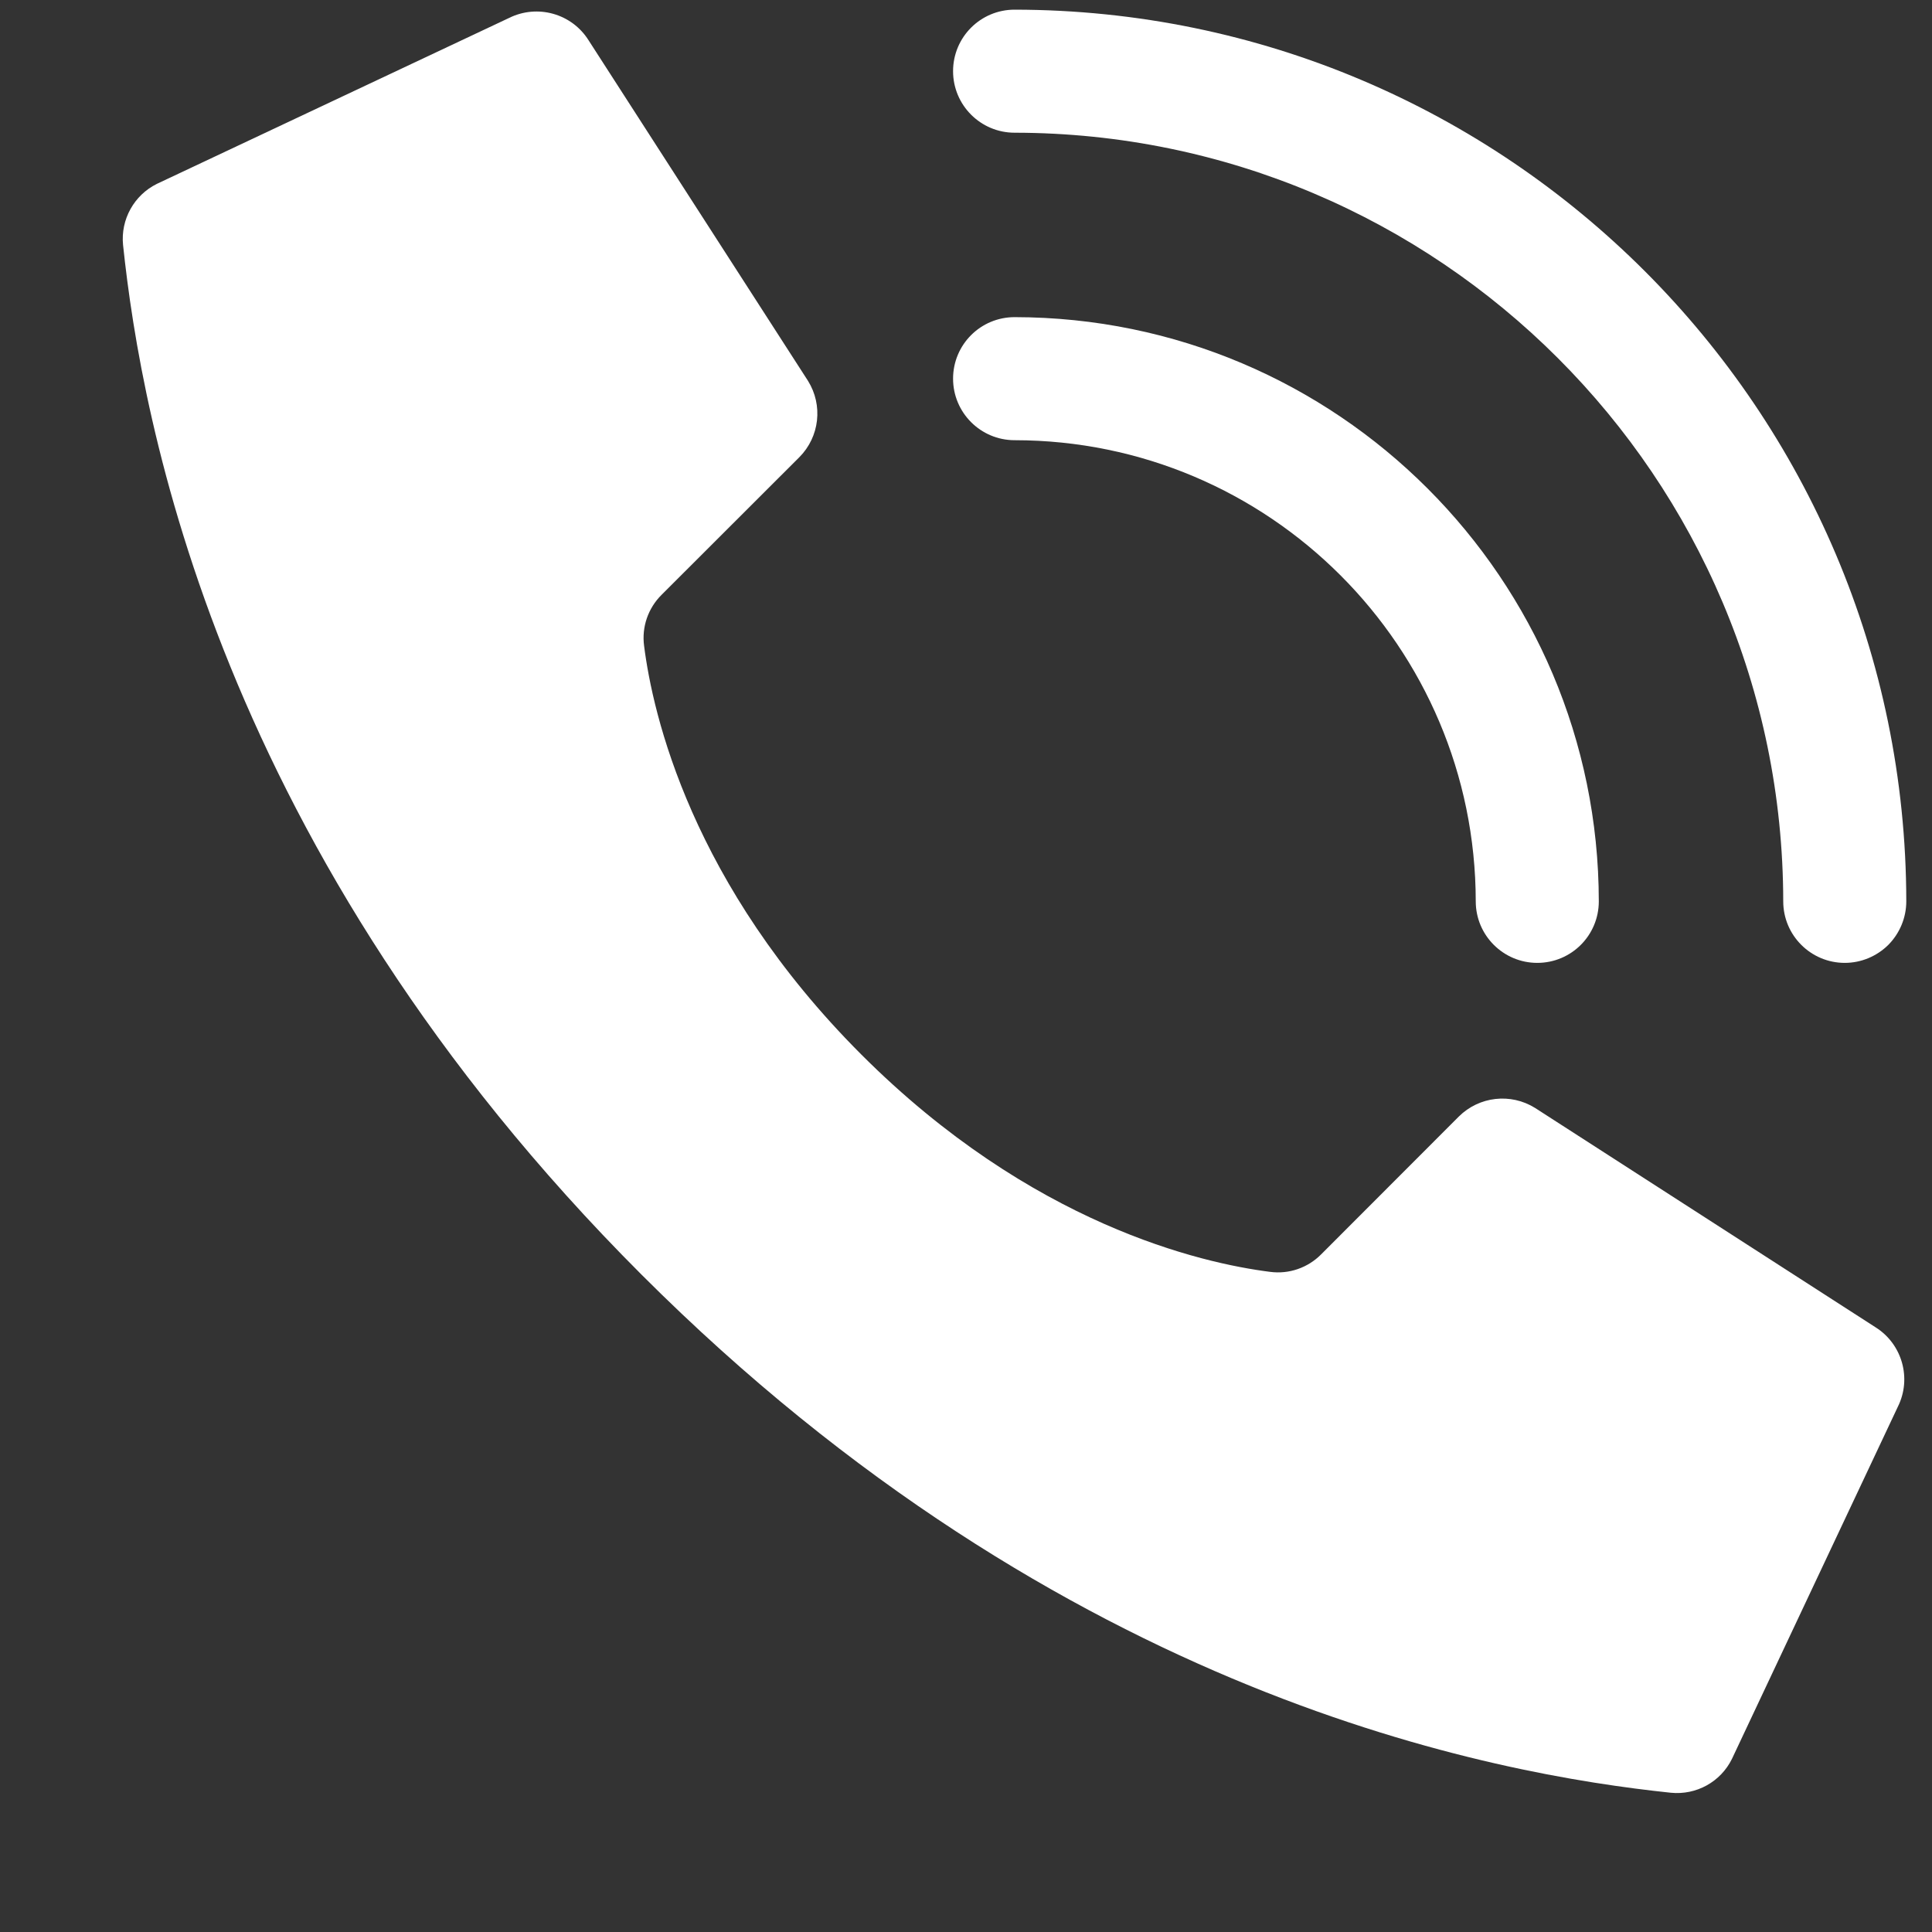<svg width="13" height="13" viewBox="0 0 13 13" fill="none" xmlns="http://www.w3.org/2000/svg">
<rect x="0" y="0" width="13" height="13" fill="#333333" stroke="none"/>
<path d="M5.796 7.096C4.651 5.951 4.392 4.805 4.334 4.346C4.317 4.219 4.361 4.092 4.452 4.002L5.379 3.076C5.515 2.939 5.539 2.727 5.437 2.563L3.961 0.272C3.848 0.091 3.616 0.026 3.425 0.121L1.056 1.237C0.902 1.313 0.811 1.477 0.828 1.648C0.952 2.827 1.467 5.726 4.316 8.576C7.165 11.425 10.063 11.939 11.243 12.063C11.414 12.08 11.578 11.99 11.654 11.835L12.77 9.466C12.865 9.276 12.8 9.044 12.62 8.931L10.329 7.455C10.165 7.353 9.953 7.377 9.816 7.513L8.89 8.44C8.8 8.531 8.673 8.575 8.546 8.558C8.087 8.5 6.941 8.241 5.796 7.096Z" fill="white"/>
<path d="M10.344 6.479C10.116 6.479 9.93 6.294 9.93 6.065C9.928 4.352 8.54 2.963 6.827 2.962C6.598 2.962 6.413 2.776 6.413 2.548C6.413 2.319 6.598 2.134 6.827 2.134C8.997 2.136 10.756 3.895 10.758 6.065C10.758 6.294 10.573 6.479 10.344 6.479Z" fill="white"/>
<path d="M12.413 6.479C12.185 6.479 11.999 6.294 11.999 6.065C11.996 3.21 9.682 0.896 6.827 0.893C6.598 0.893 6.413 0.707 6.413 0.479C6.413 0.25 6.598 0.065 6.827 0.065C10.139 0.069 12.823 2.753 12.827 6.065C12.827 6.175 12.783 6.28 12.706 6.358C12.628 6.435 12.523 6.479 12.413 6.479Z" fill="white"/>
</svg>
